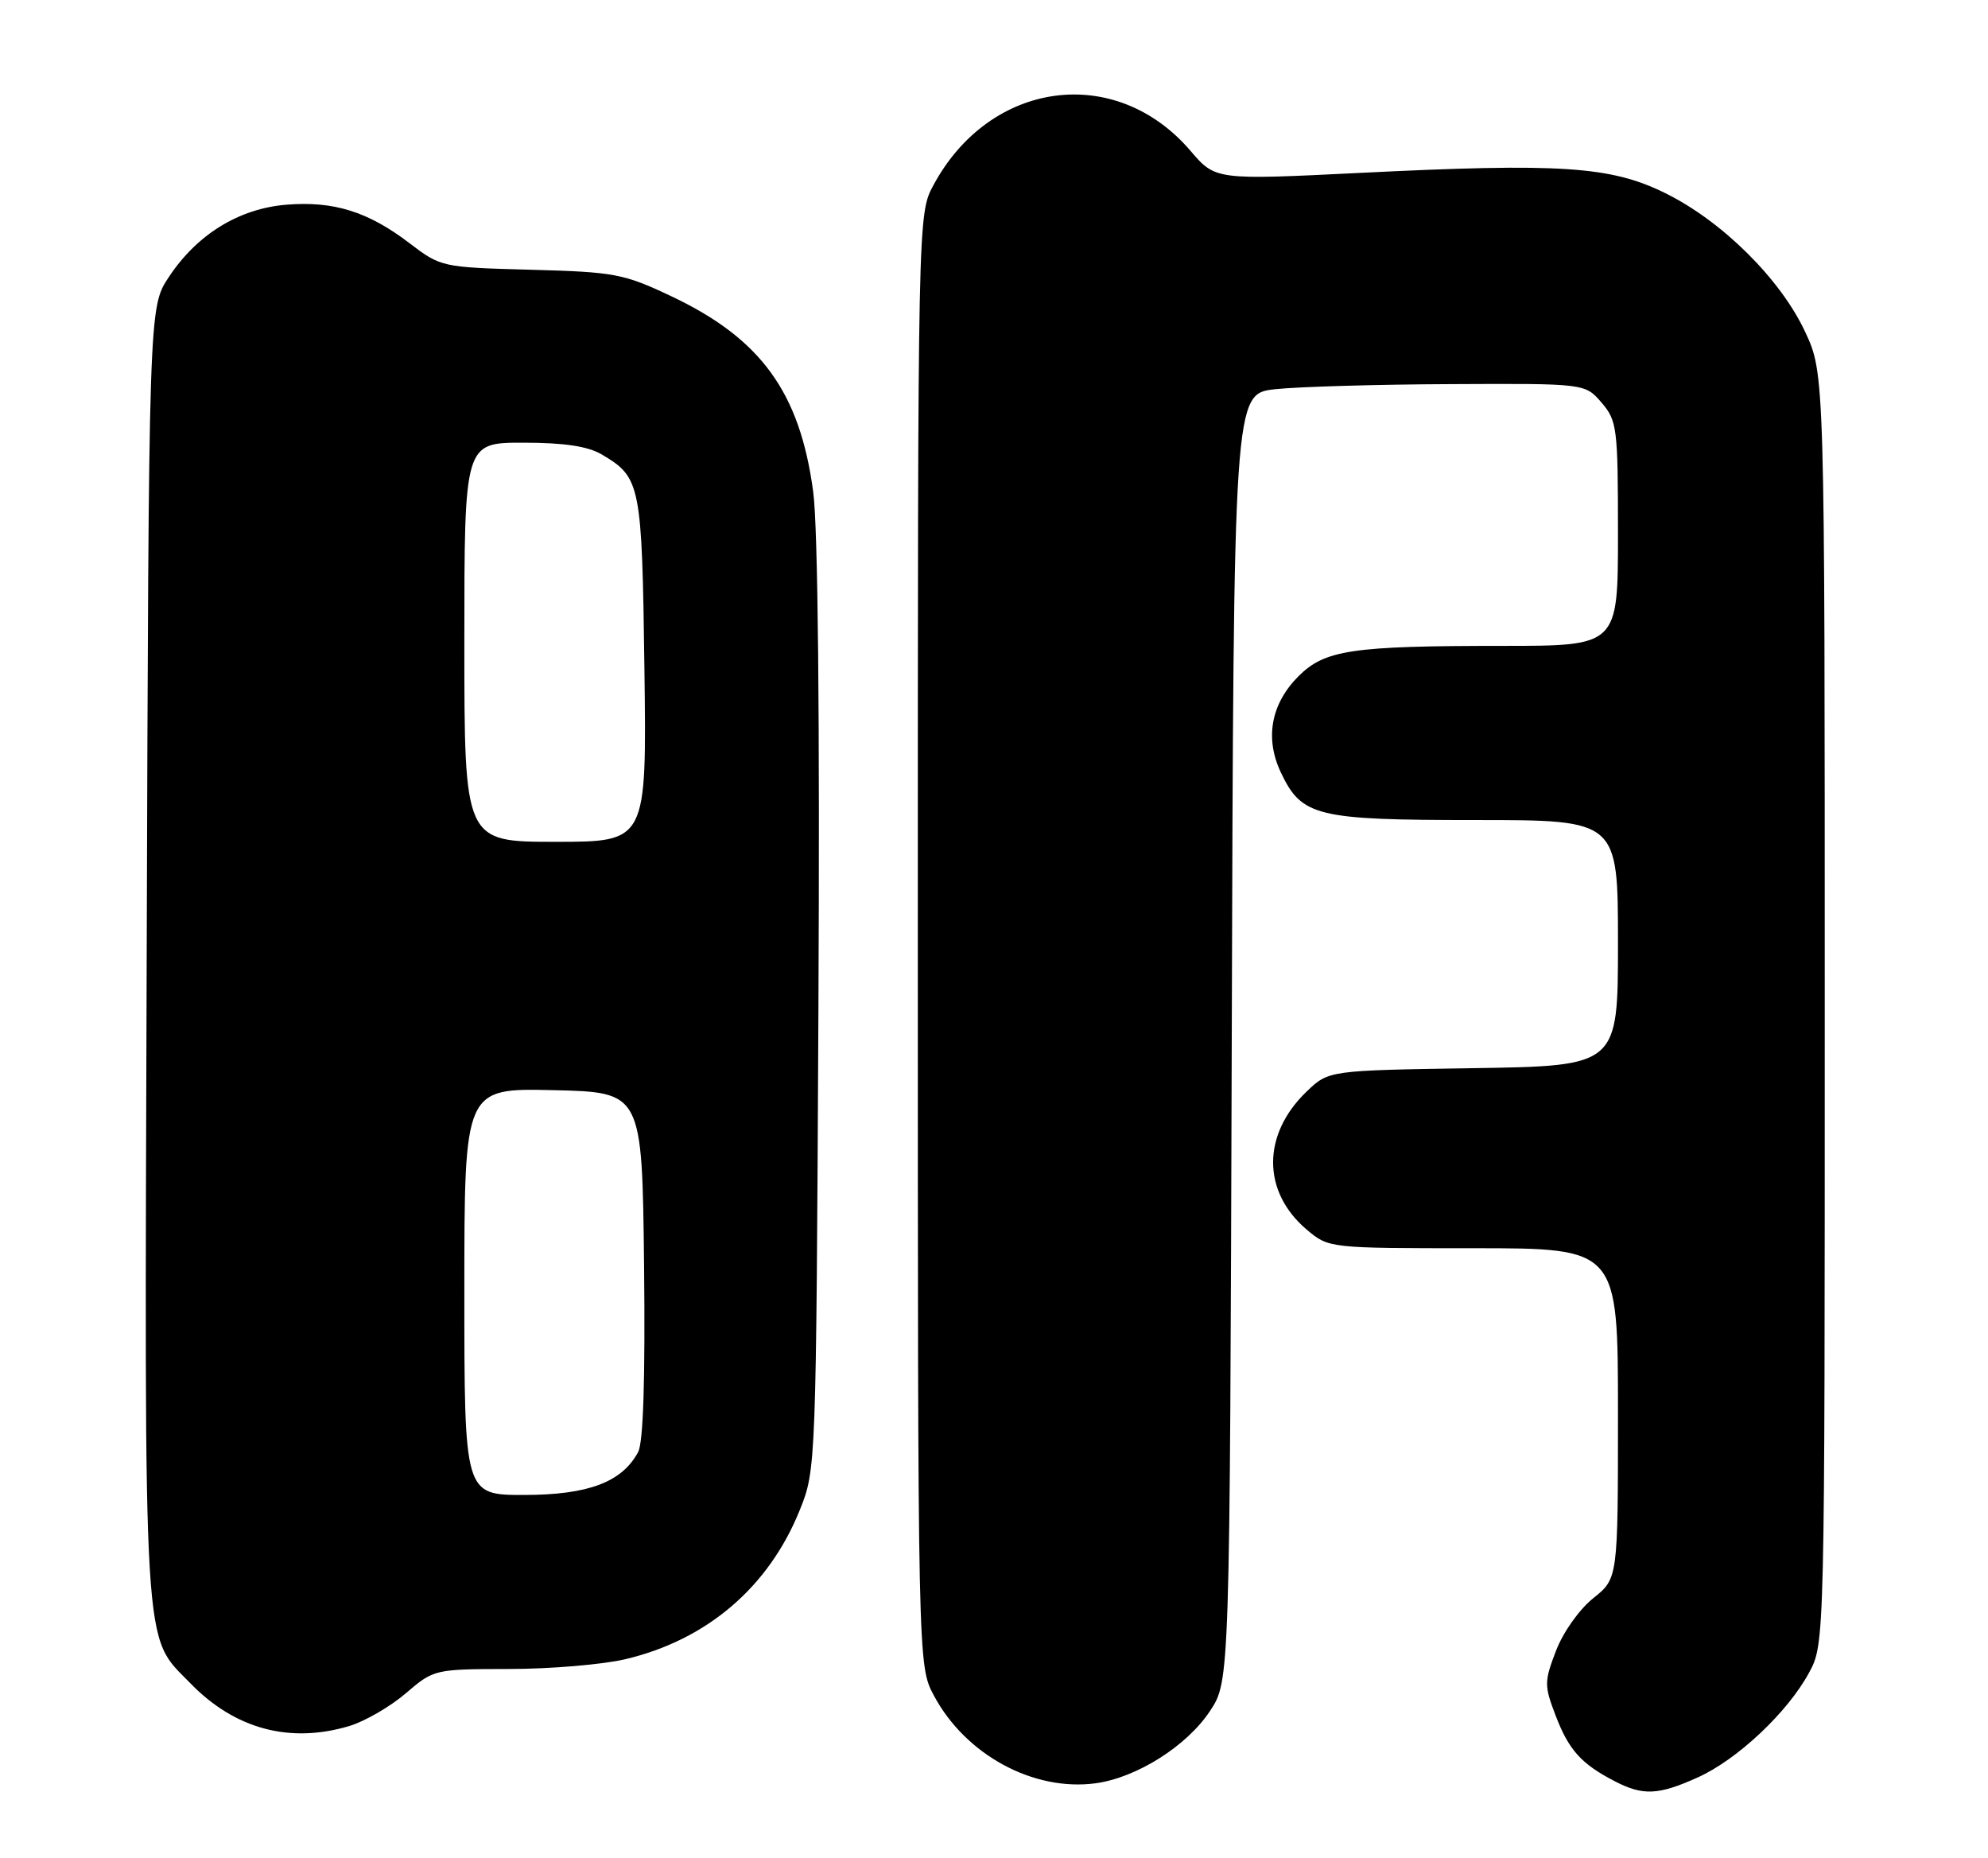 <?xml version="1.0" encoding="UTF-8" standalone="no"?>
<!DOCTYPE svg PUBLIC "-//W3C//DTD SVG 1.1//EN" "http://www.w3.org/Graphics/SVG/1.1/DTD/svg11.dtd" >
<svg xmlns="http://www.w3.org/2000/svg" xmlns:xlink="http://www.w3.org/1999/xlink" version="1.1" viewBox="0 0 274 256">
 <g >
 <path fill="currentColor"
d=" M 234.00 244.92 C 239.45 242.47 246.39 235.94 249.33 230.50 C 251.50 226.50 251.50 226.50 251.50 139.00 C 251.50 51.50 251.50 51.50 248.78 45.69 C 245.37 38.41 237.31 30.43 229.45 26.58 C 221.99 22.91 215.06 22.45 187.52 23.82 C 167.53 24.81 167.53 24.81 164.07 20.77 C 153.76 8.73 136.46 11.04 128.66 25.50 C 126.50 29.50 126.50 29.50 126.50 129.50 C 126.50 229.50 126.50 229.50 128.72 233.65 C 133.08 241.81 142.43 246.88 151.00 245.73 C 156.65 244.97 163.58 240.60 166.77 235.77 C 169.50 231.65 169.50 231.65 169.77 142.95 C 170.03 54.25 170.03 54.25 175.77 53.63 C 178.92 53.29 189.82 52.97 199.98 52.93 C 218.46 52.84 218.46 52.84 220.73 55.47 C 222.88 57.97 223.00 58.94 223.00 73.56 C 223.00 89.00 223.00 89.00 207.14 89.00 C 186.31 89.00 182.60 89.55 178.97 93.18 C 175.17 96.98 174.30 101.73 176.54 106.45 C 179.42 112.51 181.42 113.00 203.45 113.00 C 223.00 113.00 223.00 113.00 223.00 129.94 C 223.00 146.88 223.00 146.88 203.06 147.19 C 183.13 147.50 183.13 147.50 180.09 150.41 C 173.91 156.34 173.93 164.24 180.14 169.47 C 183.14 171.99 183.22 172.00 203.08 172.00 C 223.00 172.00 223.00 172.00 223.00 194.75 C 223.00 217.50 223.00 217.50 219.60 220.22 C 217.68 221.75 215.44 224.91 214.46 227.47 C 212.83 231.72 212.83 232.27 214.40 236.38 C 216.22 241.14 217.91 243.03 222.50 245.42 C 226.43 247.47 228.56 247.38 234.00 244.92 Z  M 48.14 237.84 C 50.27 237.20 53.77 235.18 55.92 233.34 C 59.79 230.02 59.89 230.00 70.16 229.98 C 75.85 229.98 83.04 229.37 86.15 228.64 C 97.42 225.99 105.95 218.71 110.23 208.08 C 112.47 202.53 112.49 202.17 112.80 139.00 C 113.00 98.94 112.74 72.64 112.08 67.76 C 110.25 54.05 104.87 46.65 92.50 40.81 C 85.95 37.71 84.70 37.48 73.15 37.17 C 60.91 36.84 60.76 36.80 56.44 33.51 C 50.74 29.16 45.98 27.67 39.45 28.21 C 32.92 28.75 27.14 32.31 23.26 38.19 C 20.50 42.35 20.50 42.35 20.22 131.43 C 19.91 229.87 19.63 225.15 26.27 231.98 C 32.38 238.26 39.95 240.29 48.14 237.84 Z  M 64.00 177.97 C 64.00 149.94 64.00 149.94 76.25 150.22 C 88.50 150.50 88.50 150.50 88.77 174.28 C 88.94 189.93 88.67 198.76 87.95 200.09 C 85.73 204.24 81.07 205.99 72.25 206.00 C 64.00 206.00 64.00 206.00 64.00 177.97 Z  M 64.00 88.50 C 64.00 61.00 64.00 61.00 72.10 61.00 C 77.76 61.00 81.01 61.49 82.93 62.62 C 88.31 65.79 88.48 66.65 88.82 92.25 C 89.13 116.00 89.13 116.00 76.57 116.00 C 64.00 116.00 64.00 116.00 64.00 88.50 Z "/>
</g>
</svg>